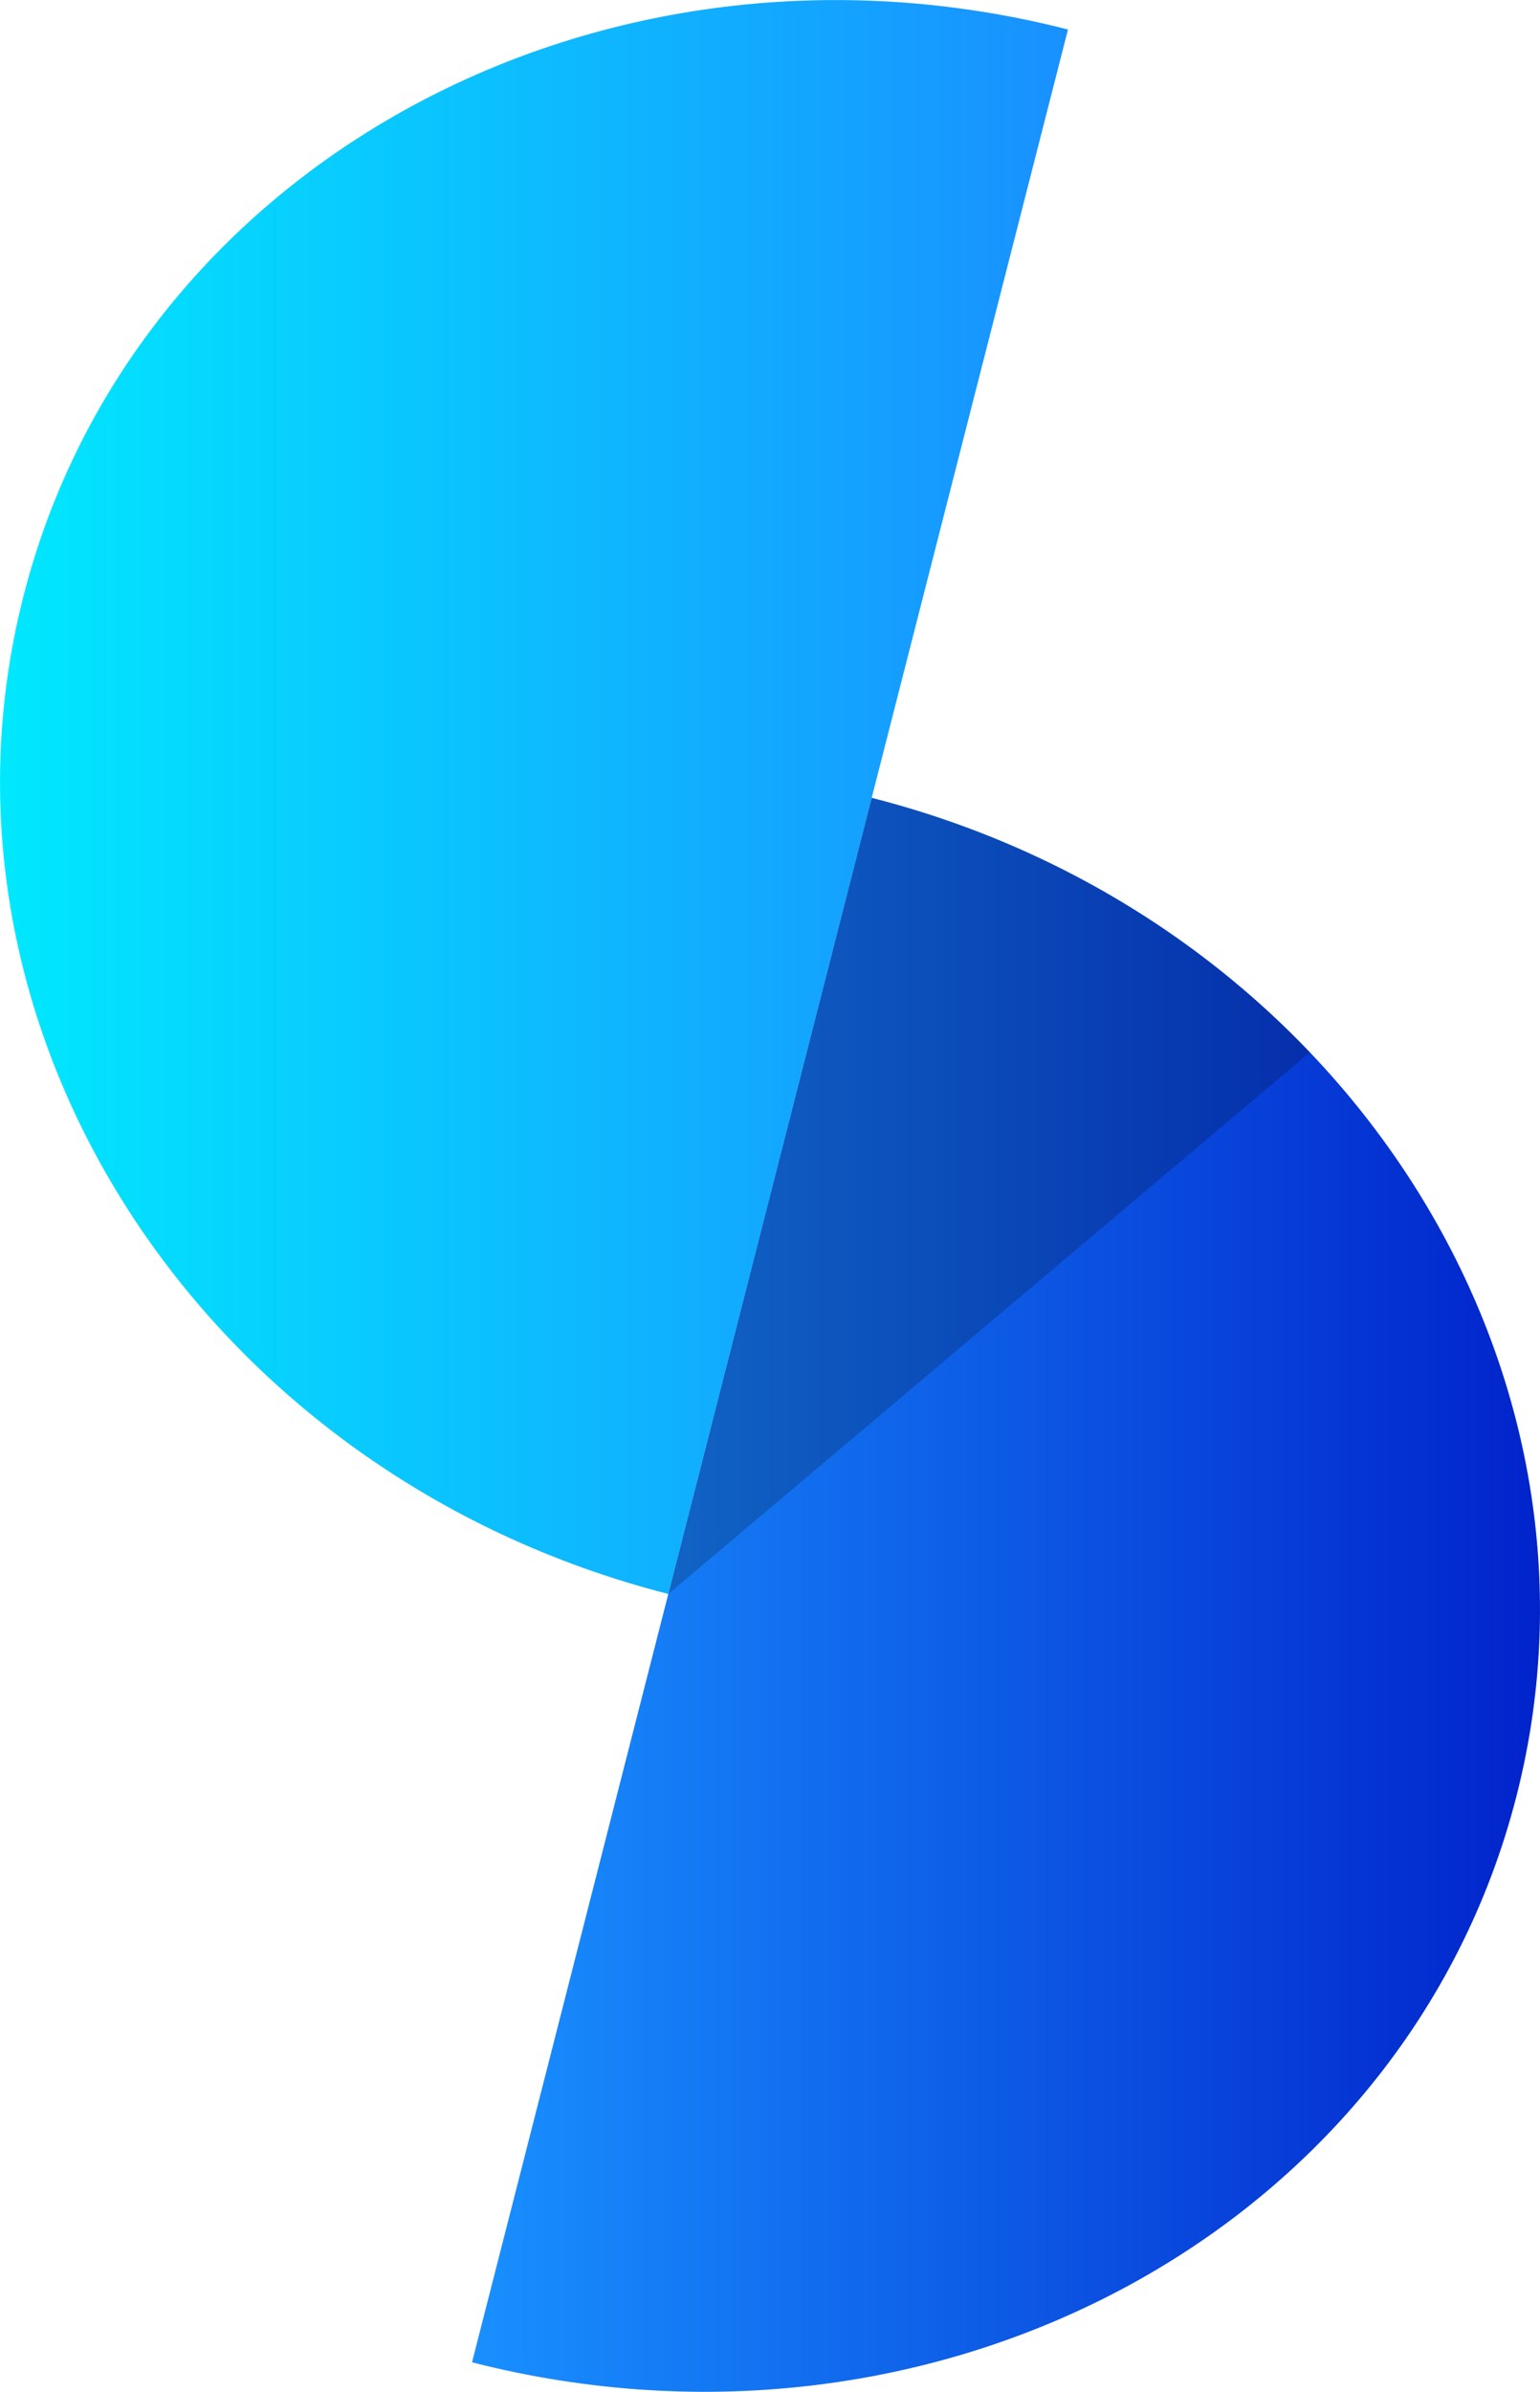 <svg xmlns="http://www.w3.org/2000/svg" xmlns:xlink="http://www.w3.org/1999/xlink" viewBox="0 0 326.52 506.85"><defs><style>.cls-1{fill:url(#linear-gradient);}.cls-2{fill:url(#linear-gradient-2);}.cls-3{opacity:0.2;}</style><linearGradient id="linear-gradient" y1="168.89" x2="226.44" y2="168.89" gradientUnits="userSpaceOnUse"><stop offset="0" stop-color="#00e8fe"/><stop offset="1" stop-color="#1990ff"/></linearGradient><linearGradient id="linear-gradient-2" x1="100.08" y1="337.96" x2="326.52" y2="337.96" gradientUnits="userSpaceOnUse"><stop offset="0" stop-color="#1990ff"/><stop offset="1" stop-color="#0123cb"/></linearGradient></defs><title>logoAsset 1</title><g id="Layer_2" data-name="Layer 2"><g id="Layer_1-2" data-name="Layer 1"><path class="cls-1" d="M141.7,337.78C42.79,312.49-18.42,217.78,5,126.23S127.54-19,226.44,6.25Z"/><path class="cls-2" d="M184.82,169.07c98.91,25.29,160.12,120,136.71,211.55S199,525.88,100.08,500.6Z"/><path class="cls-3" d="M141.7,337.78l43.12-168.71A194.7,194.7,0,0,1,277.72,223"/></g></g></svg>